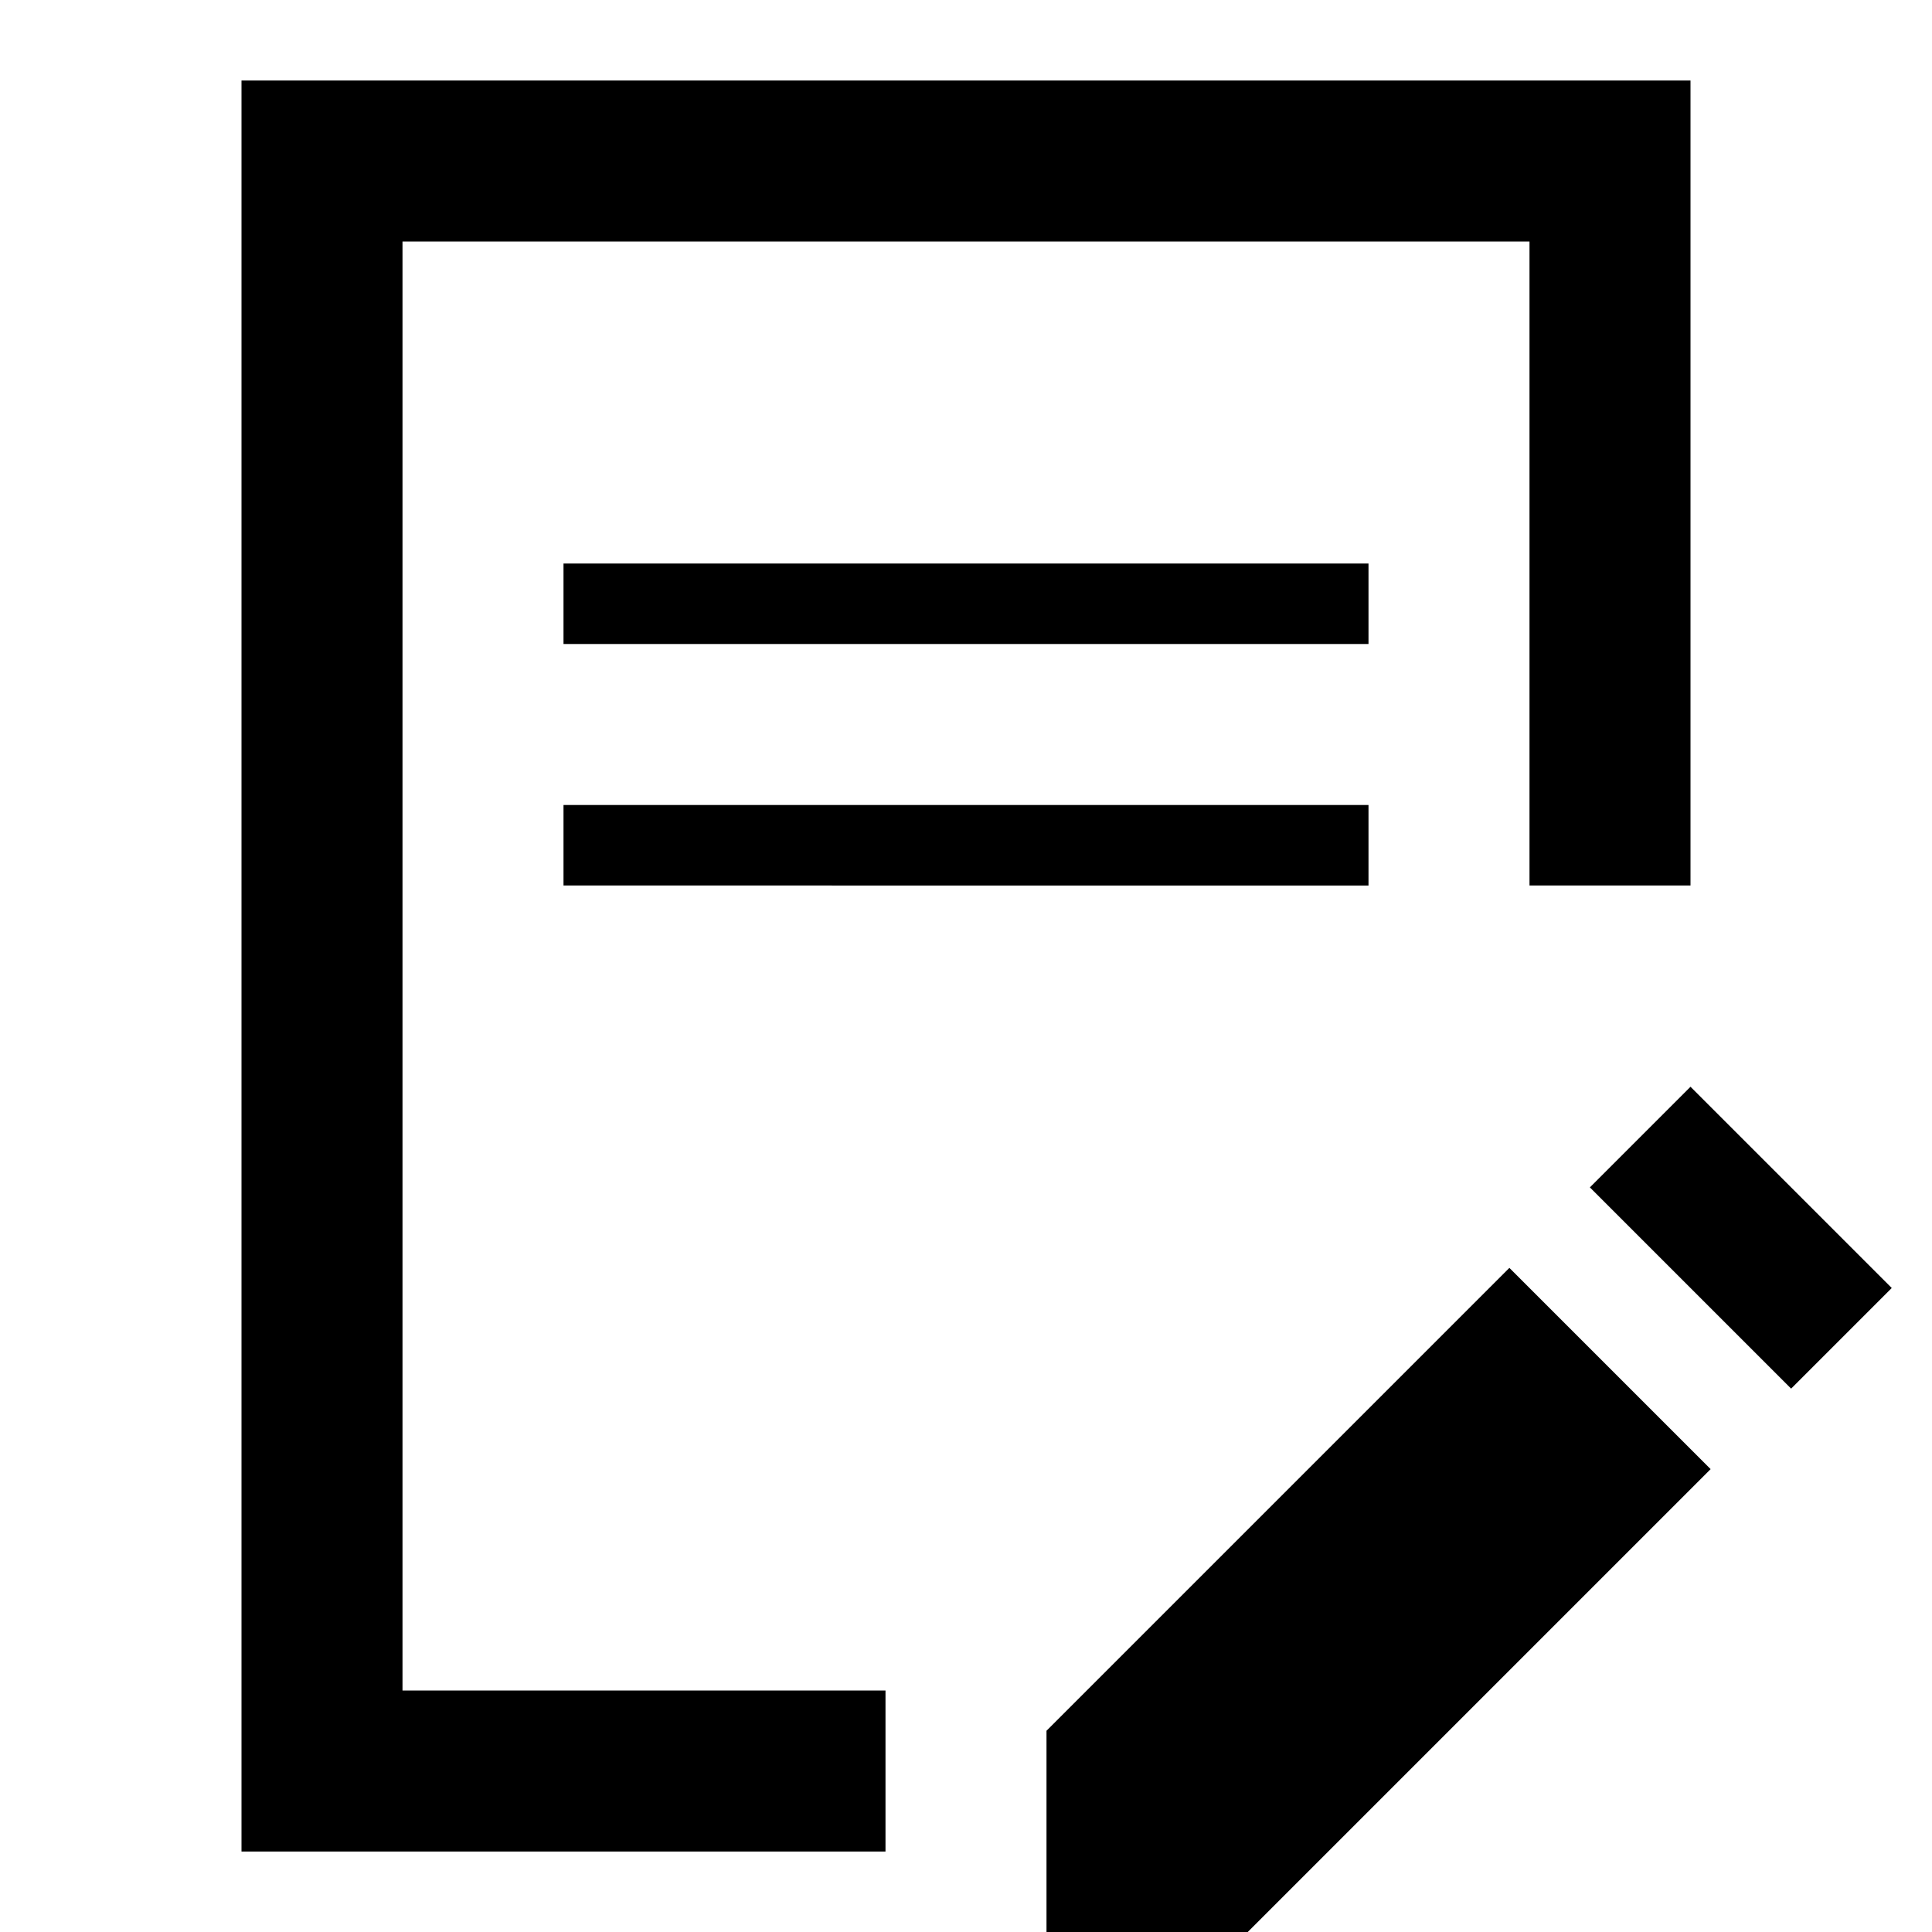 <svg width="24" height="24" viewBox="0 0 24 24" xmlns="http://www.w3.org/2000/svg">
    <path d="M19.75 14.75L21 13.5l2.5 2.5-1.25 1.25-2.5-2.5zm-1 1L13 21.5V24h2.5l5.75-5.75-2.5-2.5zM21 11V1H3v22h8v-2H5V3h14v8h2zM7 7h10v1H7V7zm0 3h10v1H7v-1z" fill-rule="evenodd"/>
</svg>
